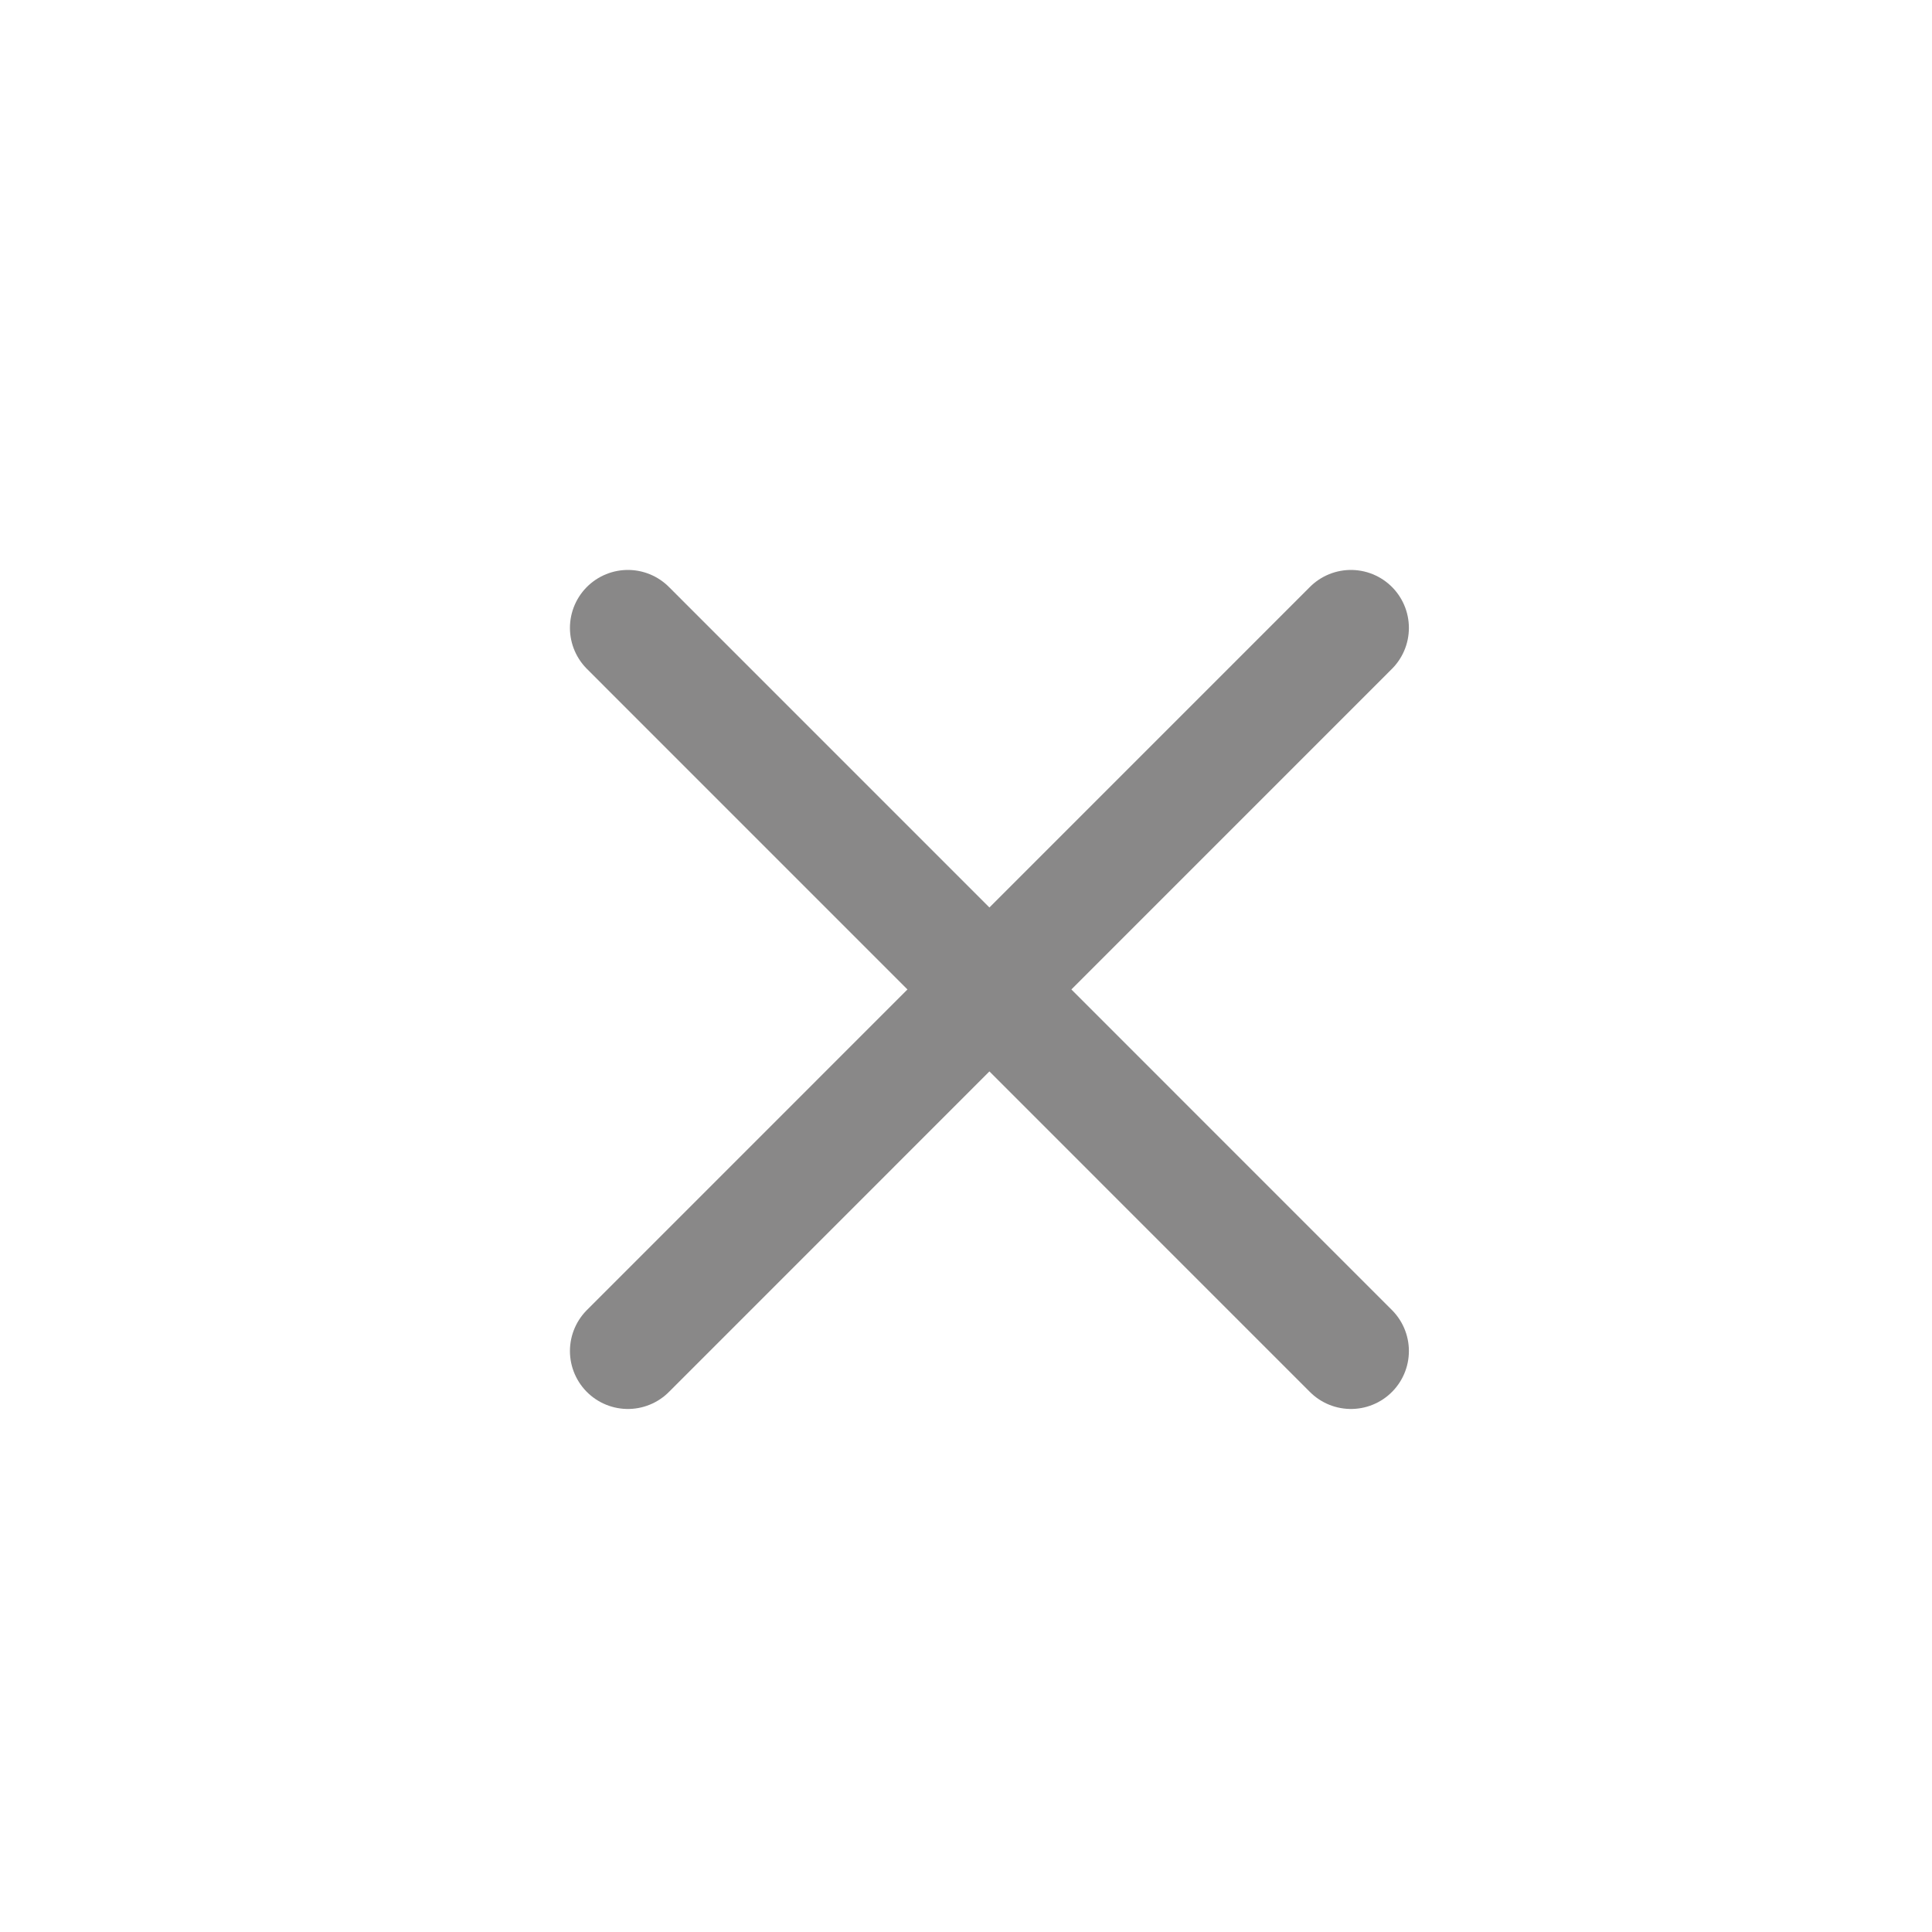 <svg width="25" height="25" viewBox="0 0 25 25" fill="none" xmlns="http://www.w3.org/2000/svg">
<path d="M8.125 8.125L17.481 17.482" stroke="#898888" stroke-width="1.5" stroke-linecap="round"/>
<path d="M8.125 17.482L17.481 8.125" stroke="#898888" stroke-width="1.5" stroke-linecap="round"/>
</svg>
